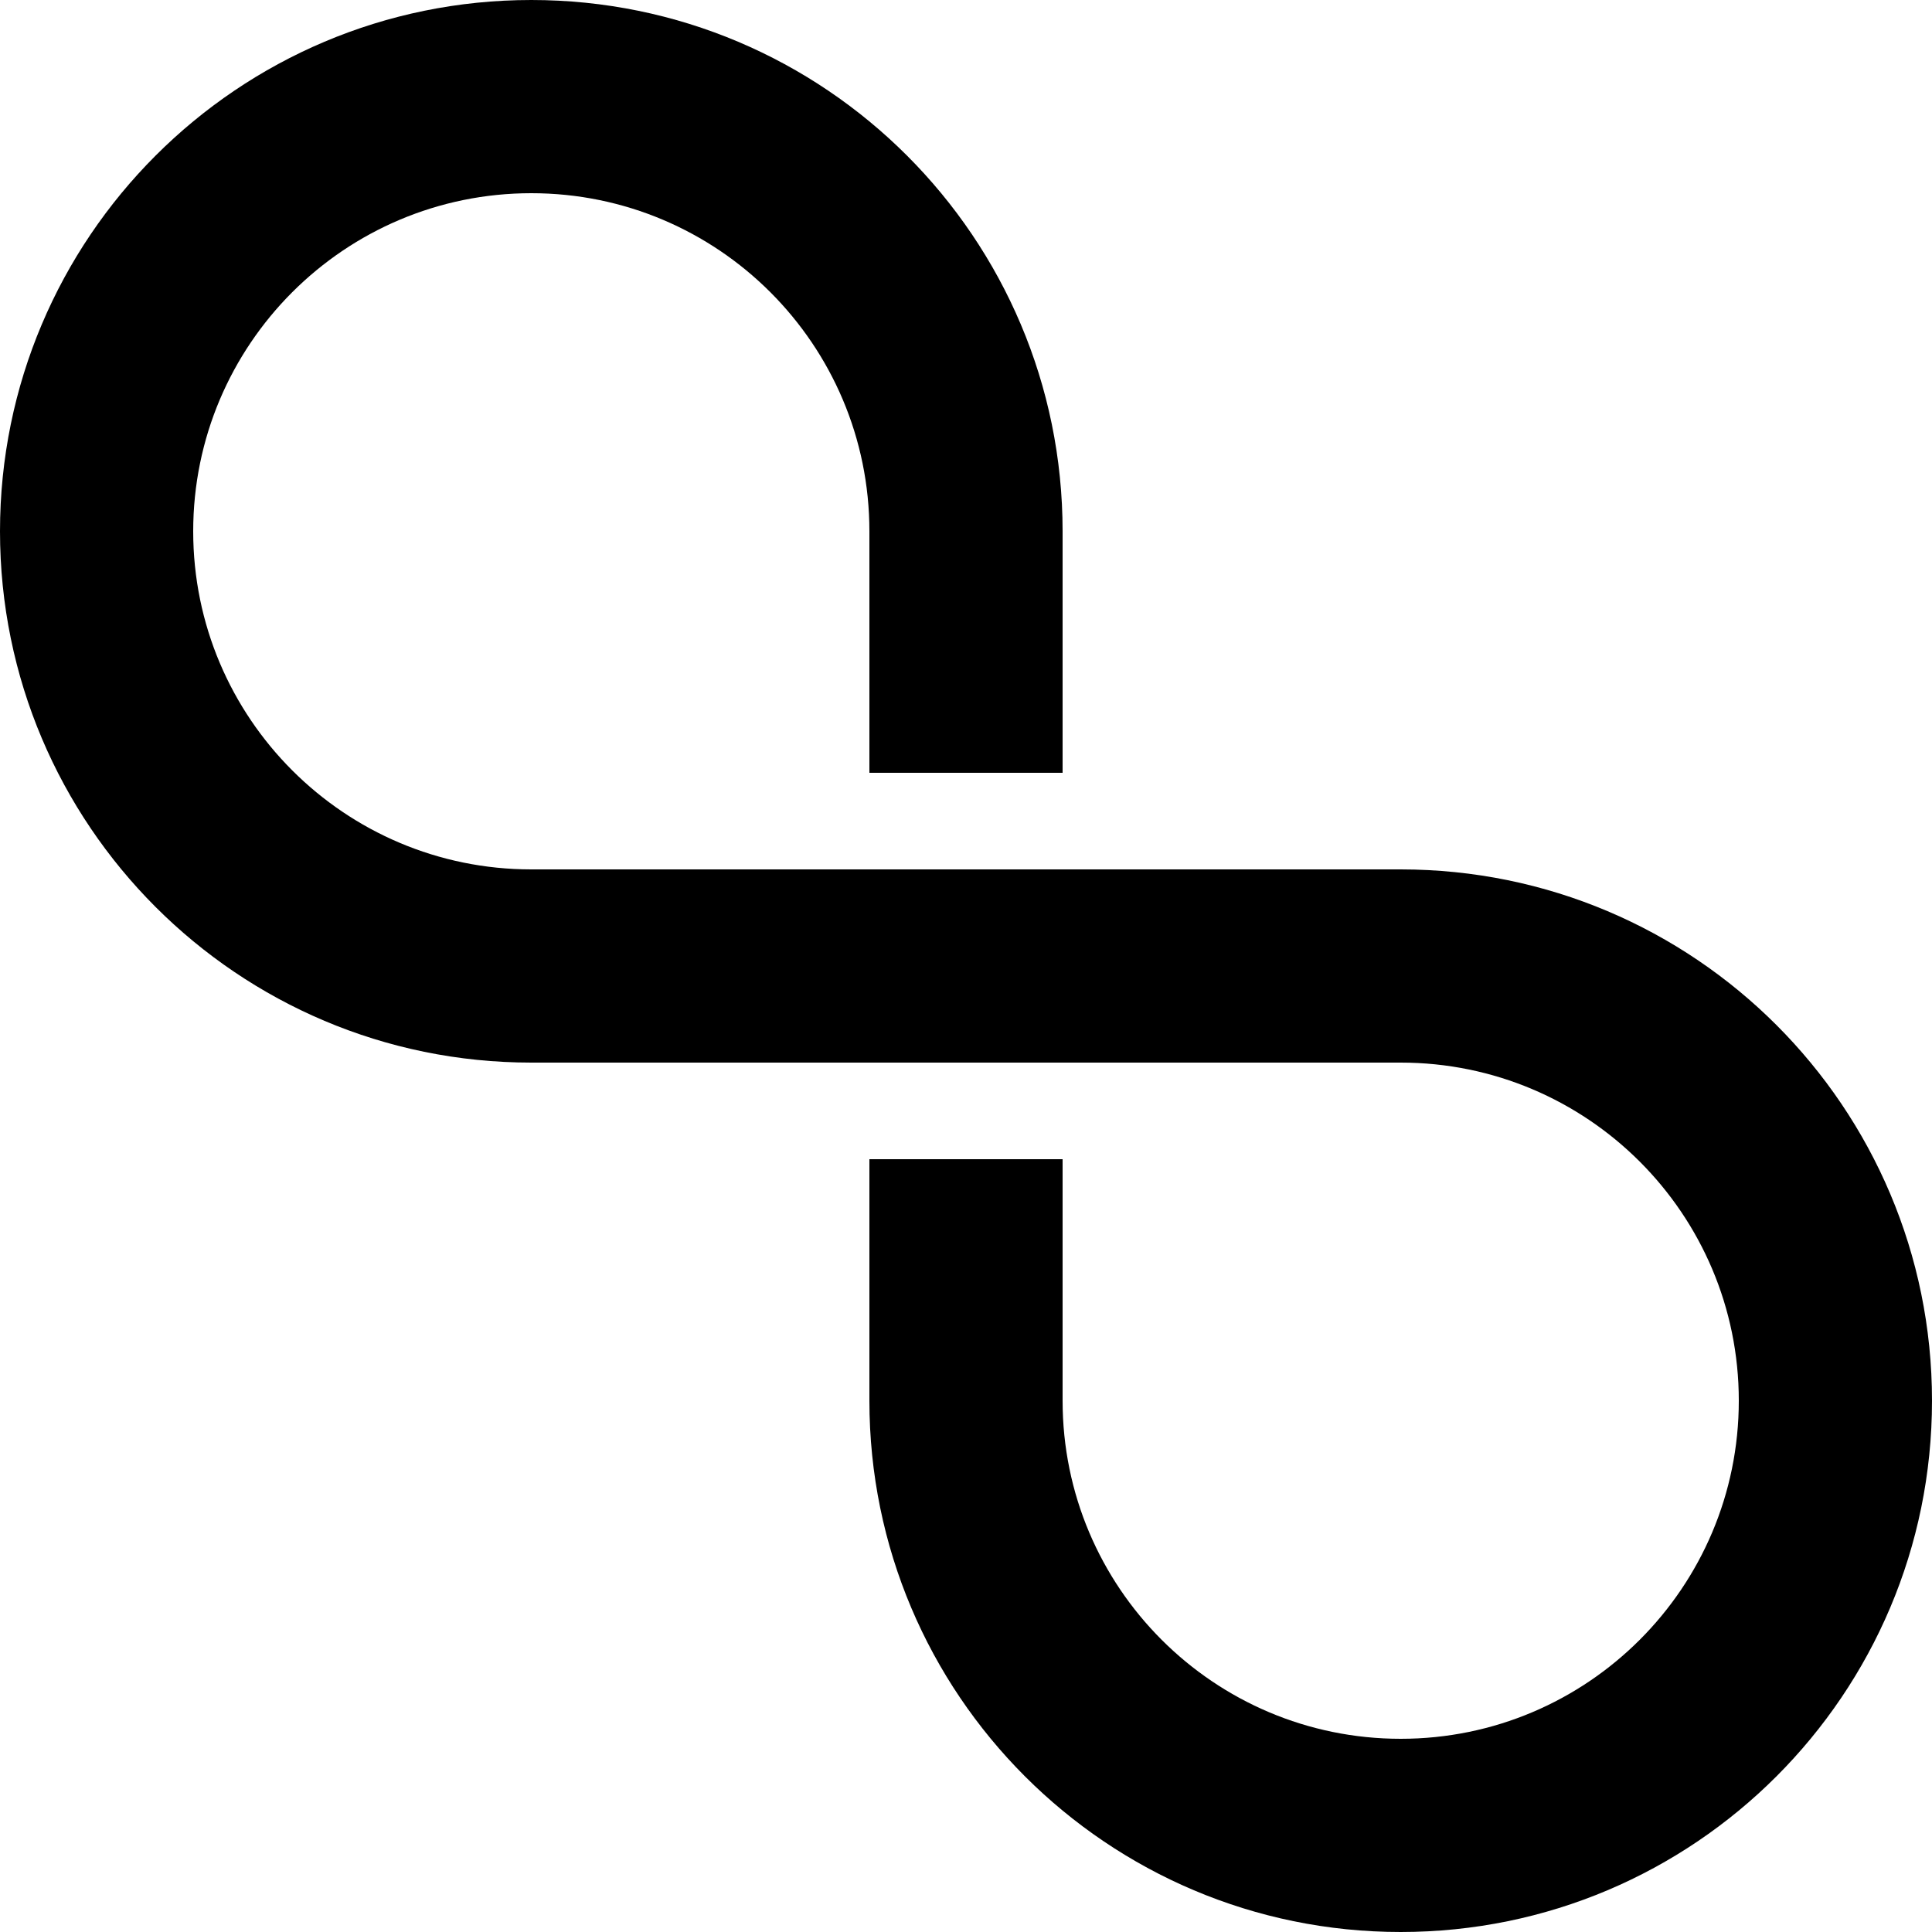 <svg viewBox="0 0 20 20" fill="none" xmlns="http://www.w3.org/2000/svg">
  <path class="icon-dark" d="M11 13V12H9V13H11ZM9 7V8H11V7H9ZM5.5 9C3.567 9 2 7.433 2 5.5H0C0 8.538 2.462 11 5.5 11V9ZM2 5.5C2 3.567 3.567 2 5.5 2V0C2.462 0 0 2.462 0 5.5H2ZM5.5 2C7.433 2 9 3.567 9 5.5H11C11 2.462 8.538 0 5.5 0V2ZM18 14.5C18 16.433 16.433 18 14.5 18V20C17.538 20 20 17.538 20 14.5H18ZM14.5 18C12.567 18 11 16.433 11 14.5H9C9 17.538 11.462 20 14.5 20V18ZM14.5 11C16.433 11 18 12.567 18 14.5H20C20 11.462 17.538 9 14.5 9V11ZM14.5 9H5.5V11H14.5V9ZM11 14.5V13H9V14.5H11ZM9 5.5V7H11V5.5H9Z" fill="currentColor" />
</svg>